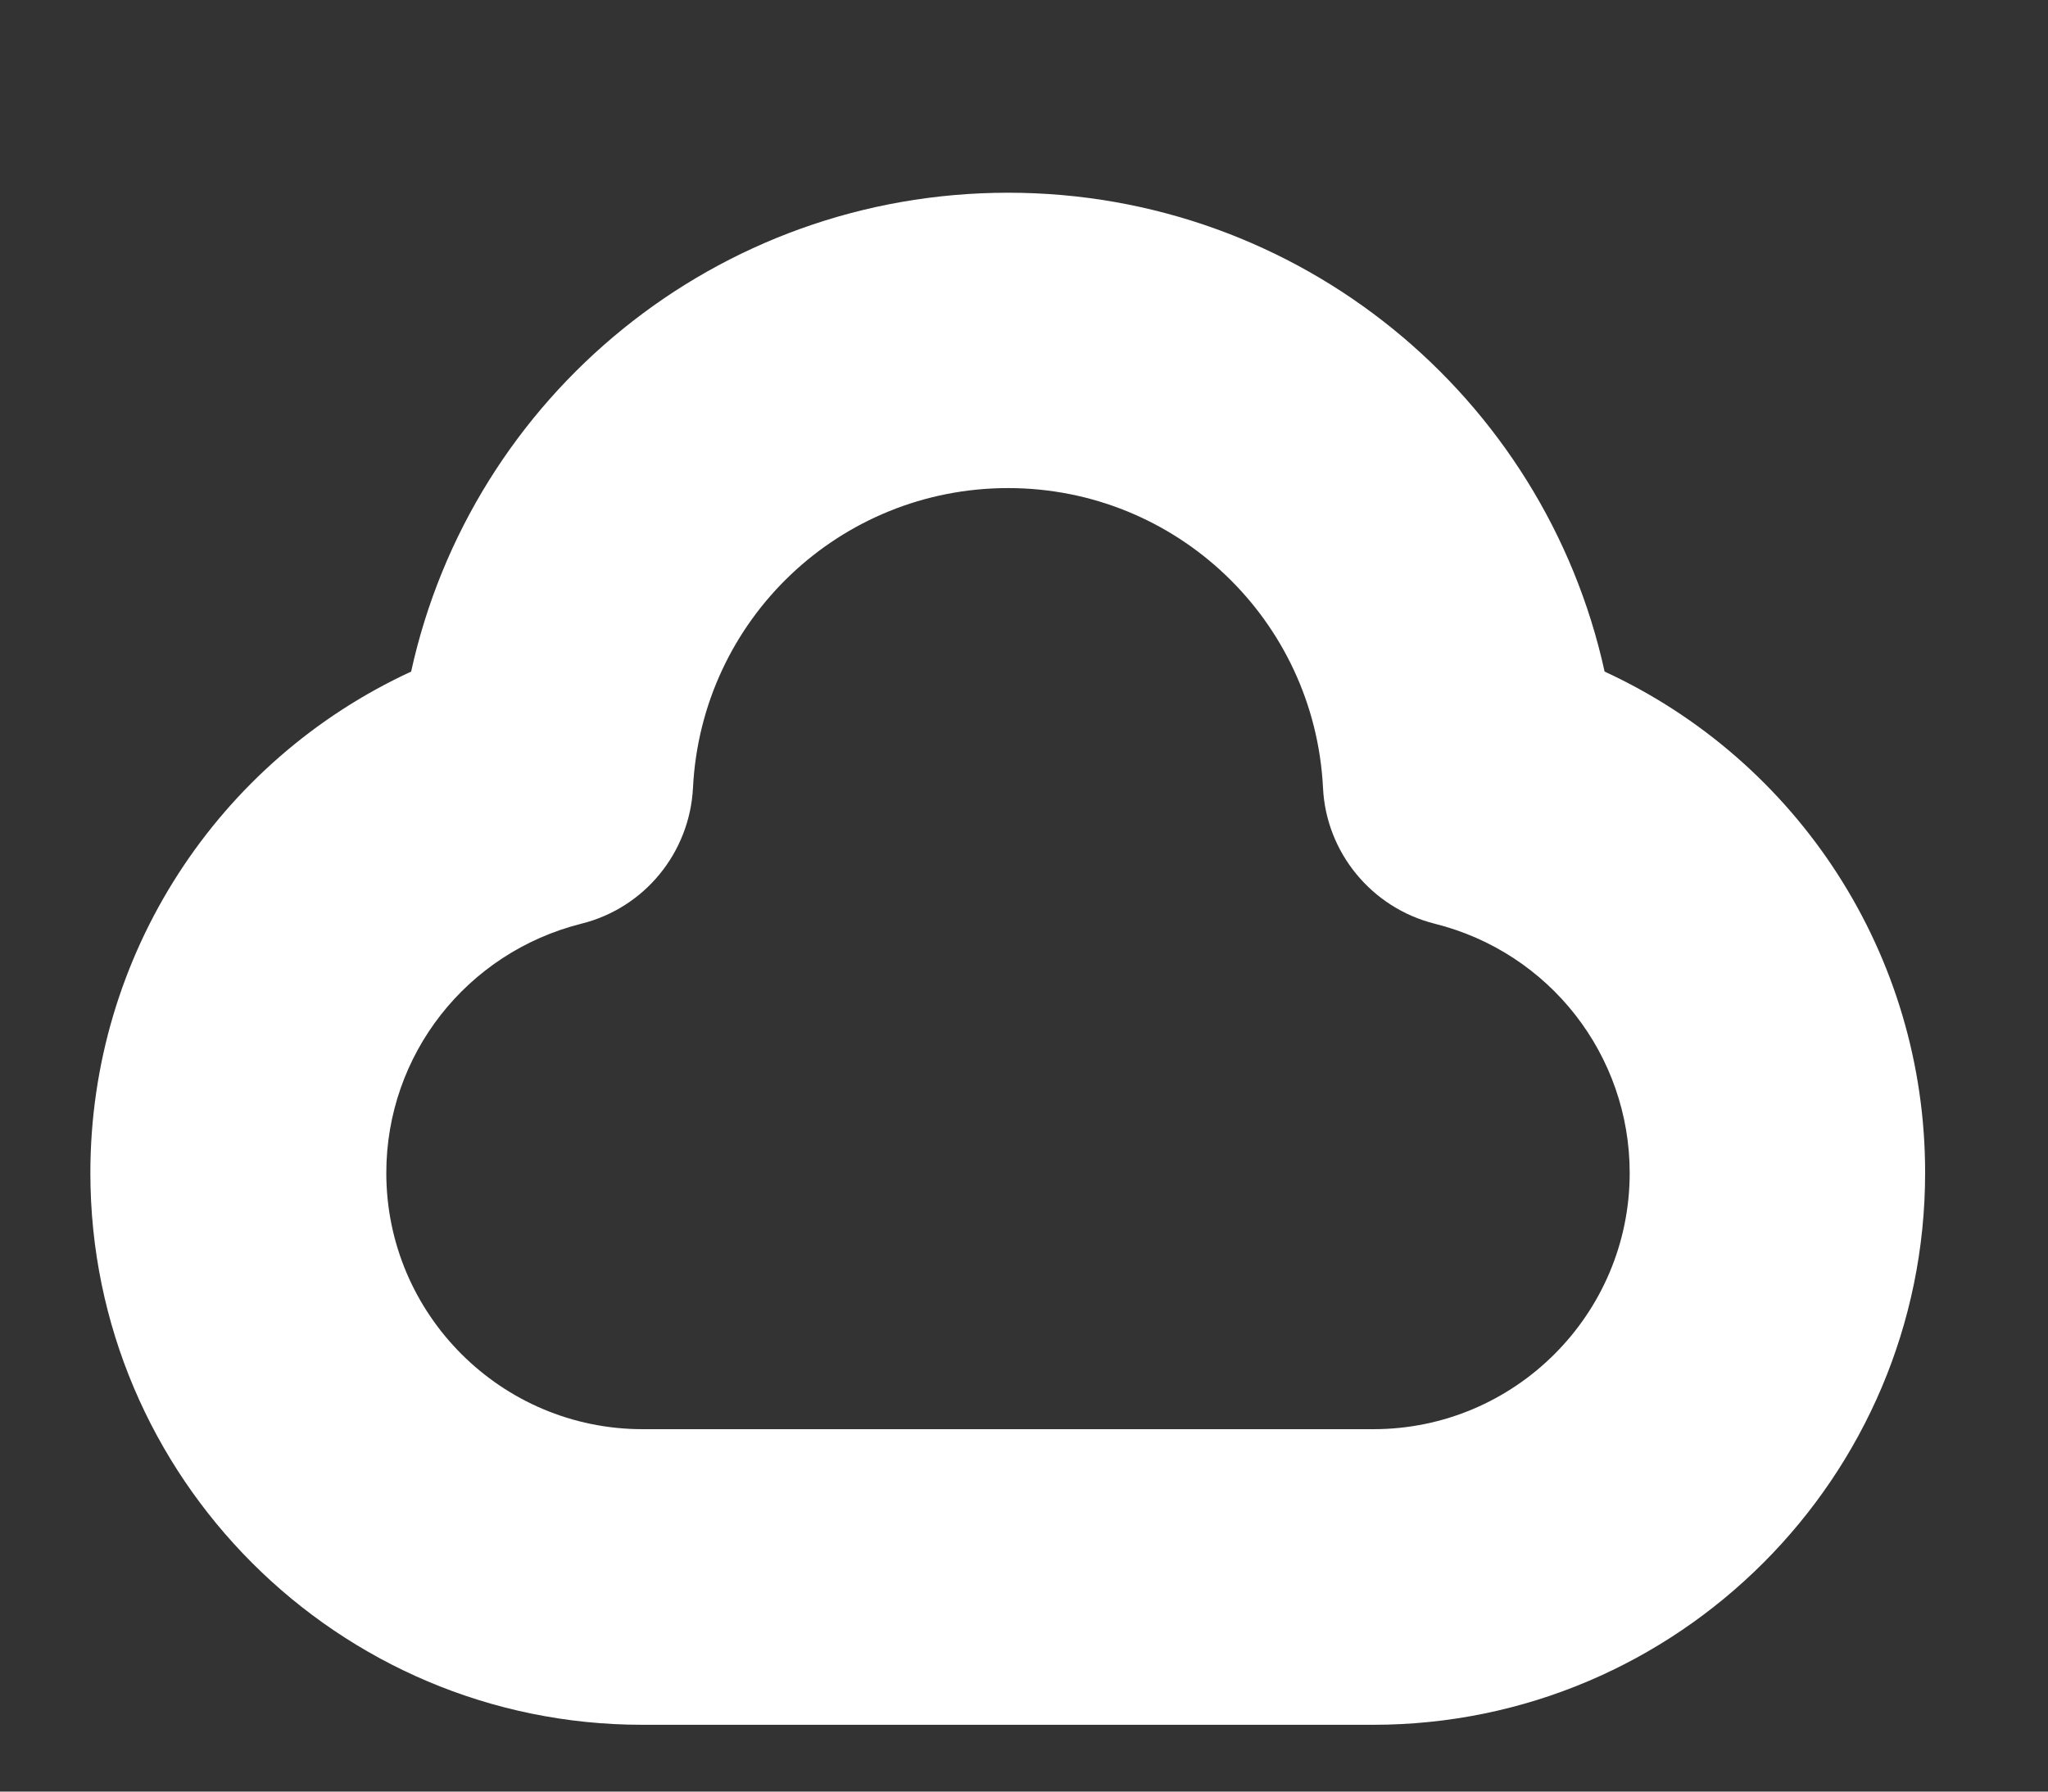 <?xml version="1.0" encoding="UTF-8" standalone="no"?><svg width='8' height='7' viewBox='0 0 8 7' fill='none' xmlns='http://www.w3.org/2000/svg'>
<rect x="0" y="0" width="8" height="7" fill="#333333" stroke="none"/>
<path d='M6.268 2.624C6.032 1.548 5.075 0.753 3.938 0.753C2.799 0.753 1.842 1.548 1.606 2.624C0.852 2.972 0.353 3.729 0.353 4.583C0.353 5.772 1.32 6.739 2.509 6.739H5.364C6.553 6.739 7.52 5.771 7.52 4.583C7.521 3.729 7.022 2.972 6.268 2.624ZM5.365 5.584H2.51C1.958 5.584 1.509 5.135 1.509 4.583C1.509 4.122 1.822 3.722 2.271 3.609C2.517 3.548 2.694 3.332 2.707 3.078C2.74 2.421 3.28 1.907 3.938 1.907C4.595 1.907 5.135 2.422 5.168 3.078C5.18 3.331 5.358 3.547 5.604 3.609C6.053 3.721 6.366 4.122 6.366 4.583C6.366 5.135 5.917 5.584 5.365 5.584Z' fill='white'/>
</svg>
